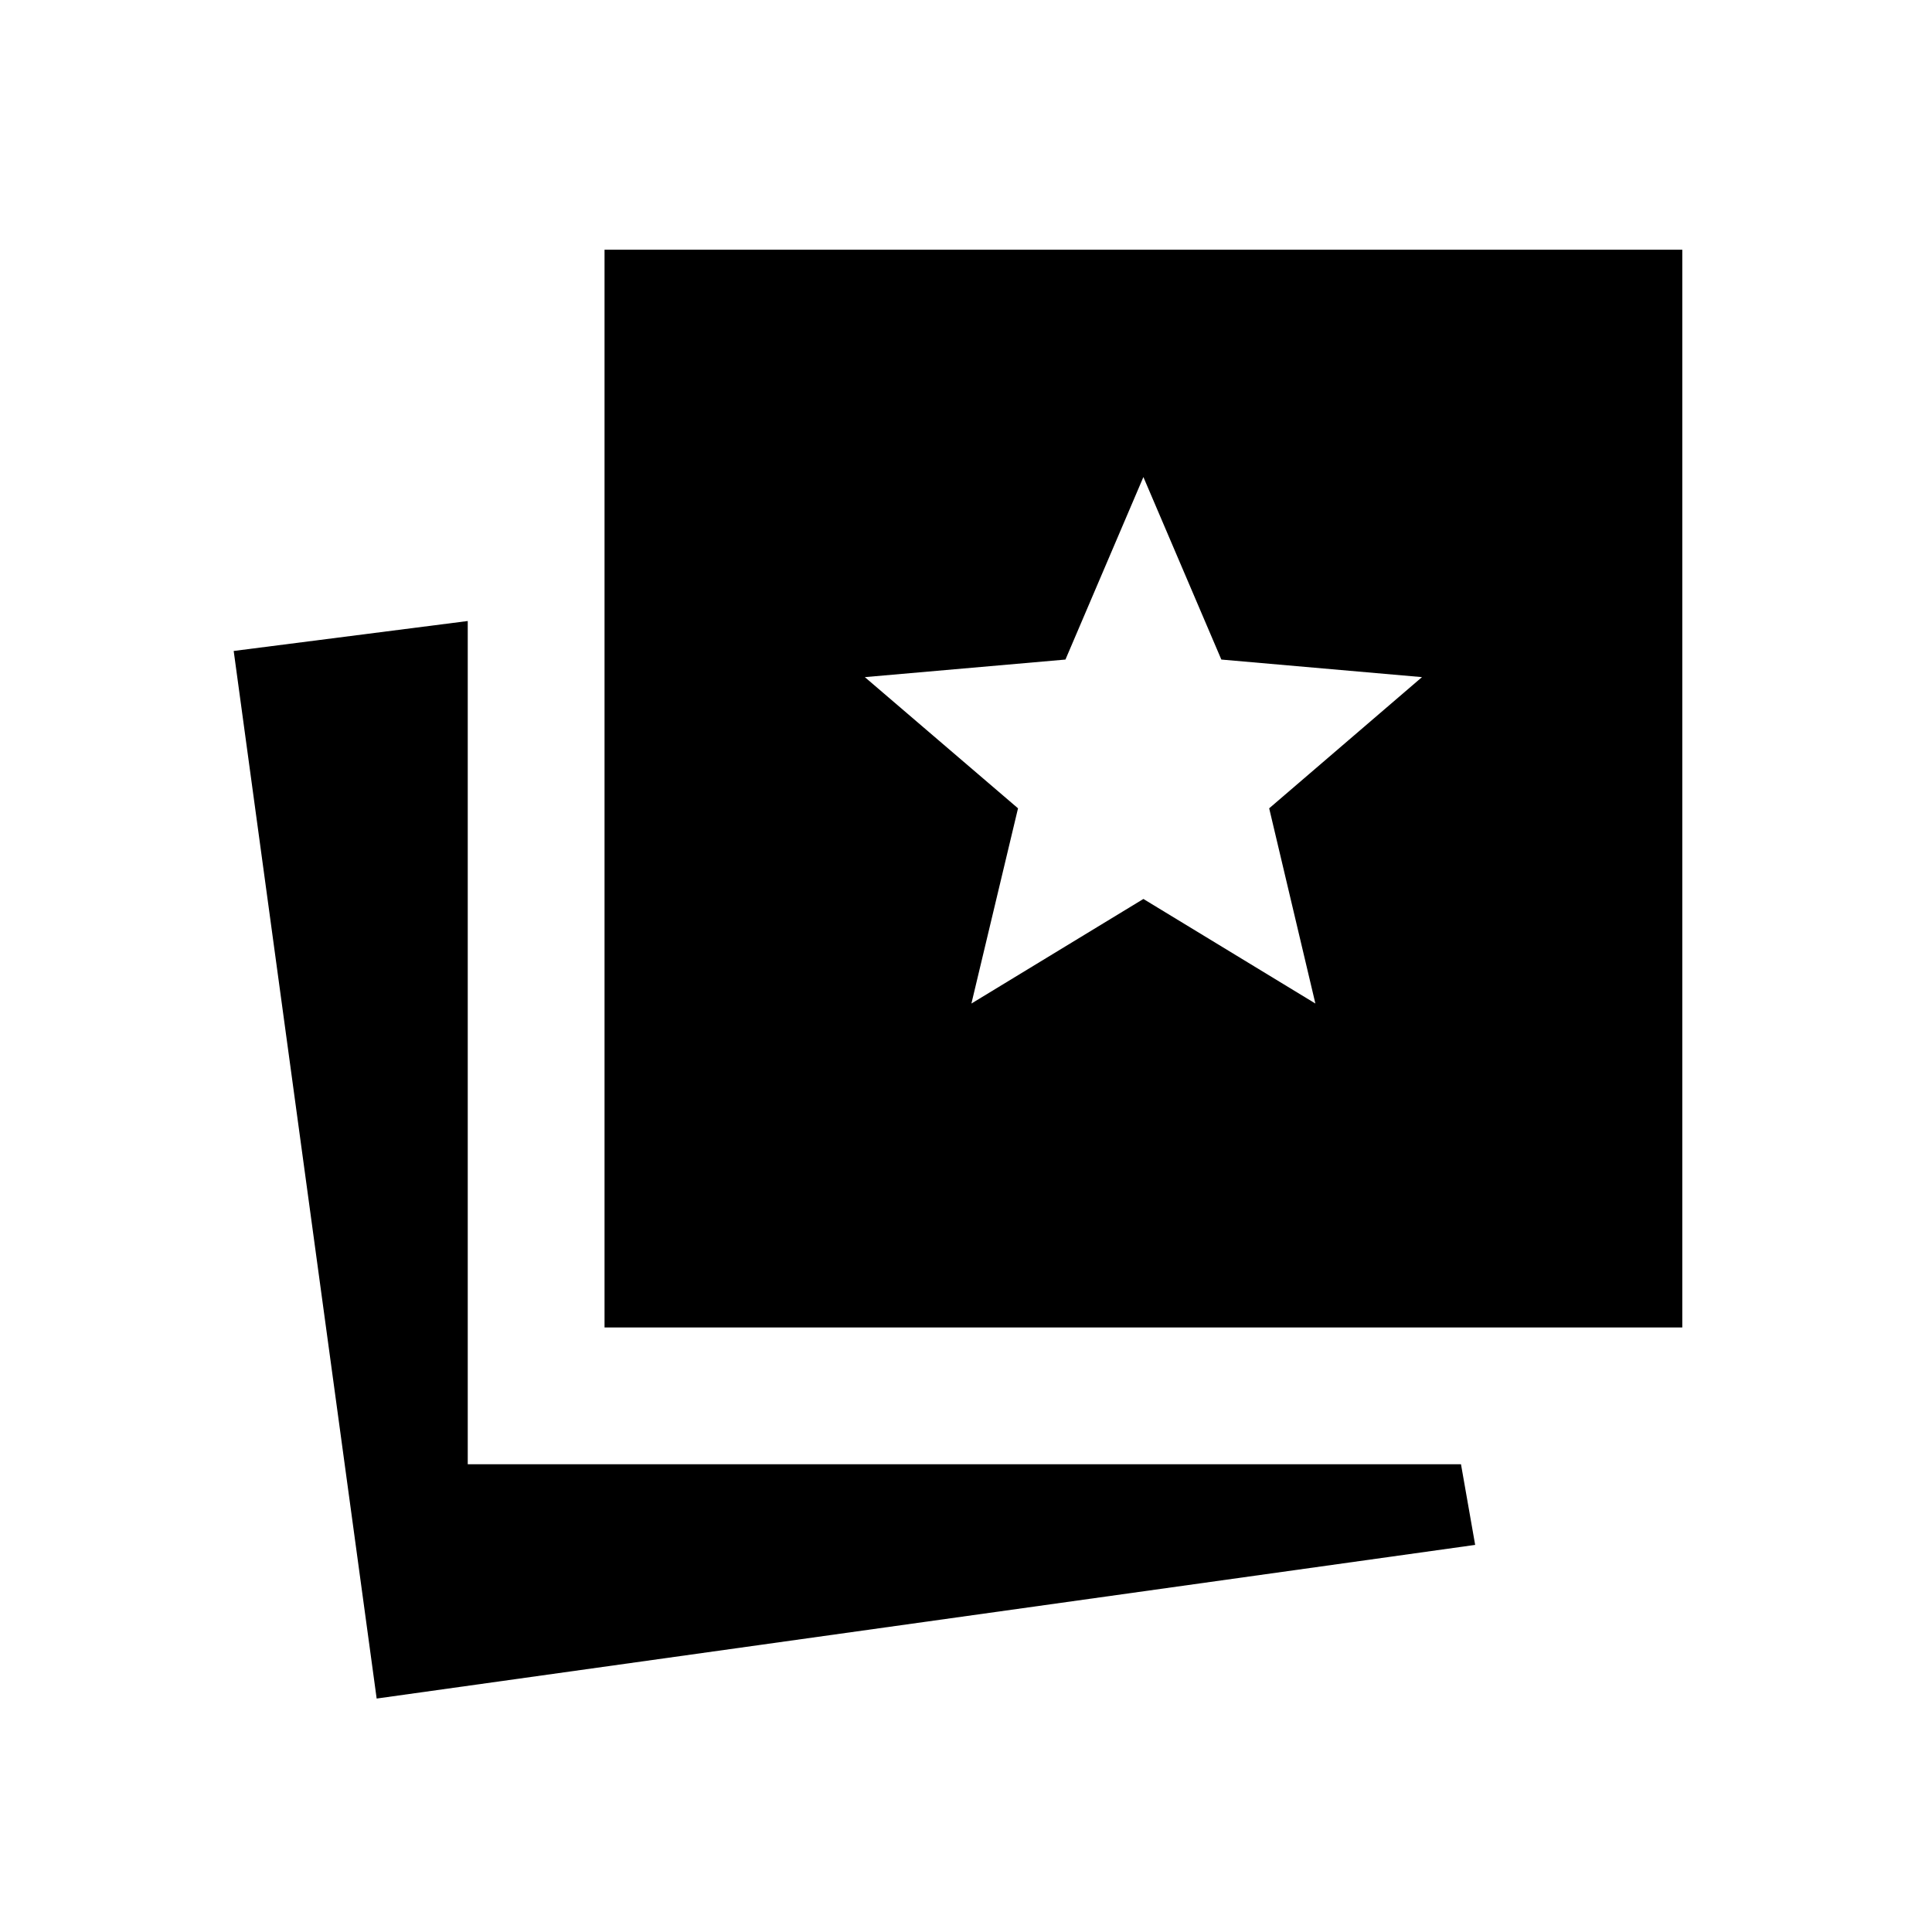 <svg xmlns="http://www.w3.org/2000/svg" height="20" viewBox="0 -960 960 960" width="20"><path d="m482.69-461.35 85.46-51.96 85.46 51.96-22.96-97 75.93-65.19-99.7-8.73-38.73-90.69-38.73 90.69-99.69 8.73 76.12 65.19-23.16 97ZM187.16-116l-71.04-520.54 116.3-14.88v419h493.54l7.04 40.07L187.16-116Zm113.23-184.39v-535.53h535.53v535.53H300.39Z"/></svg>